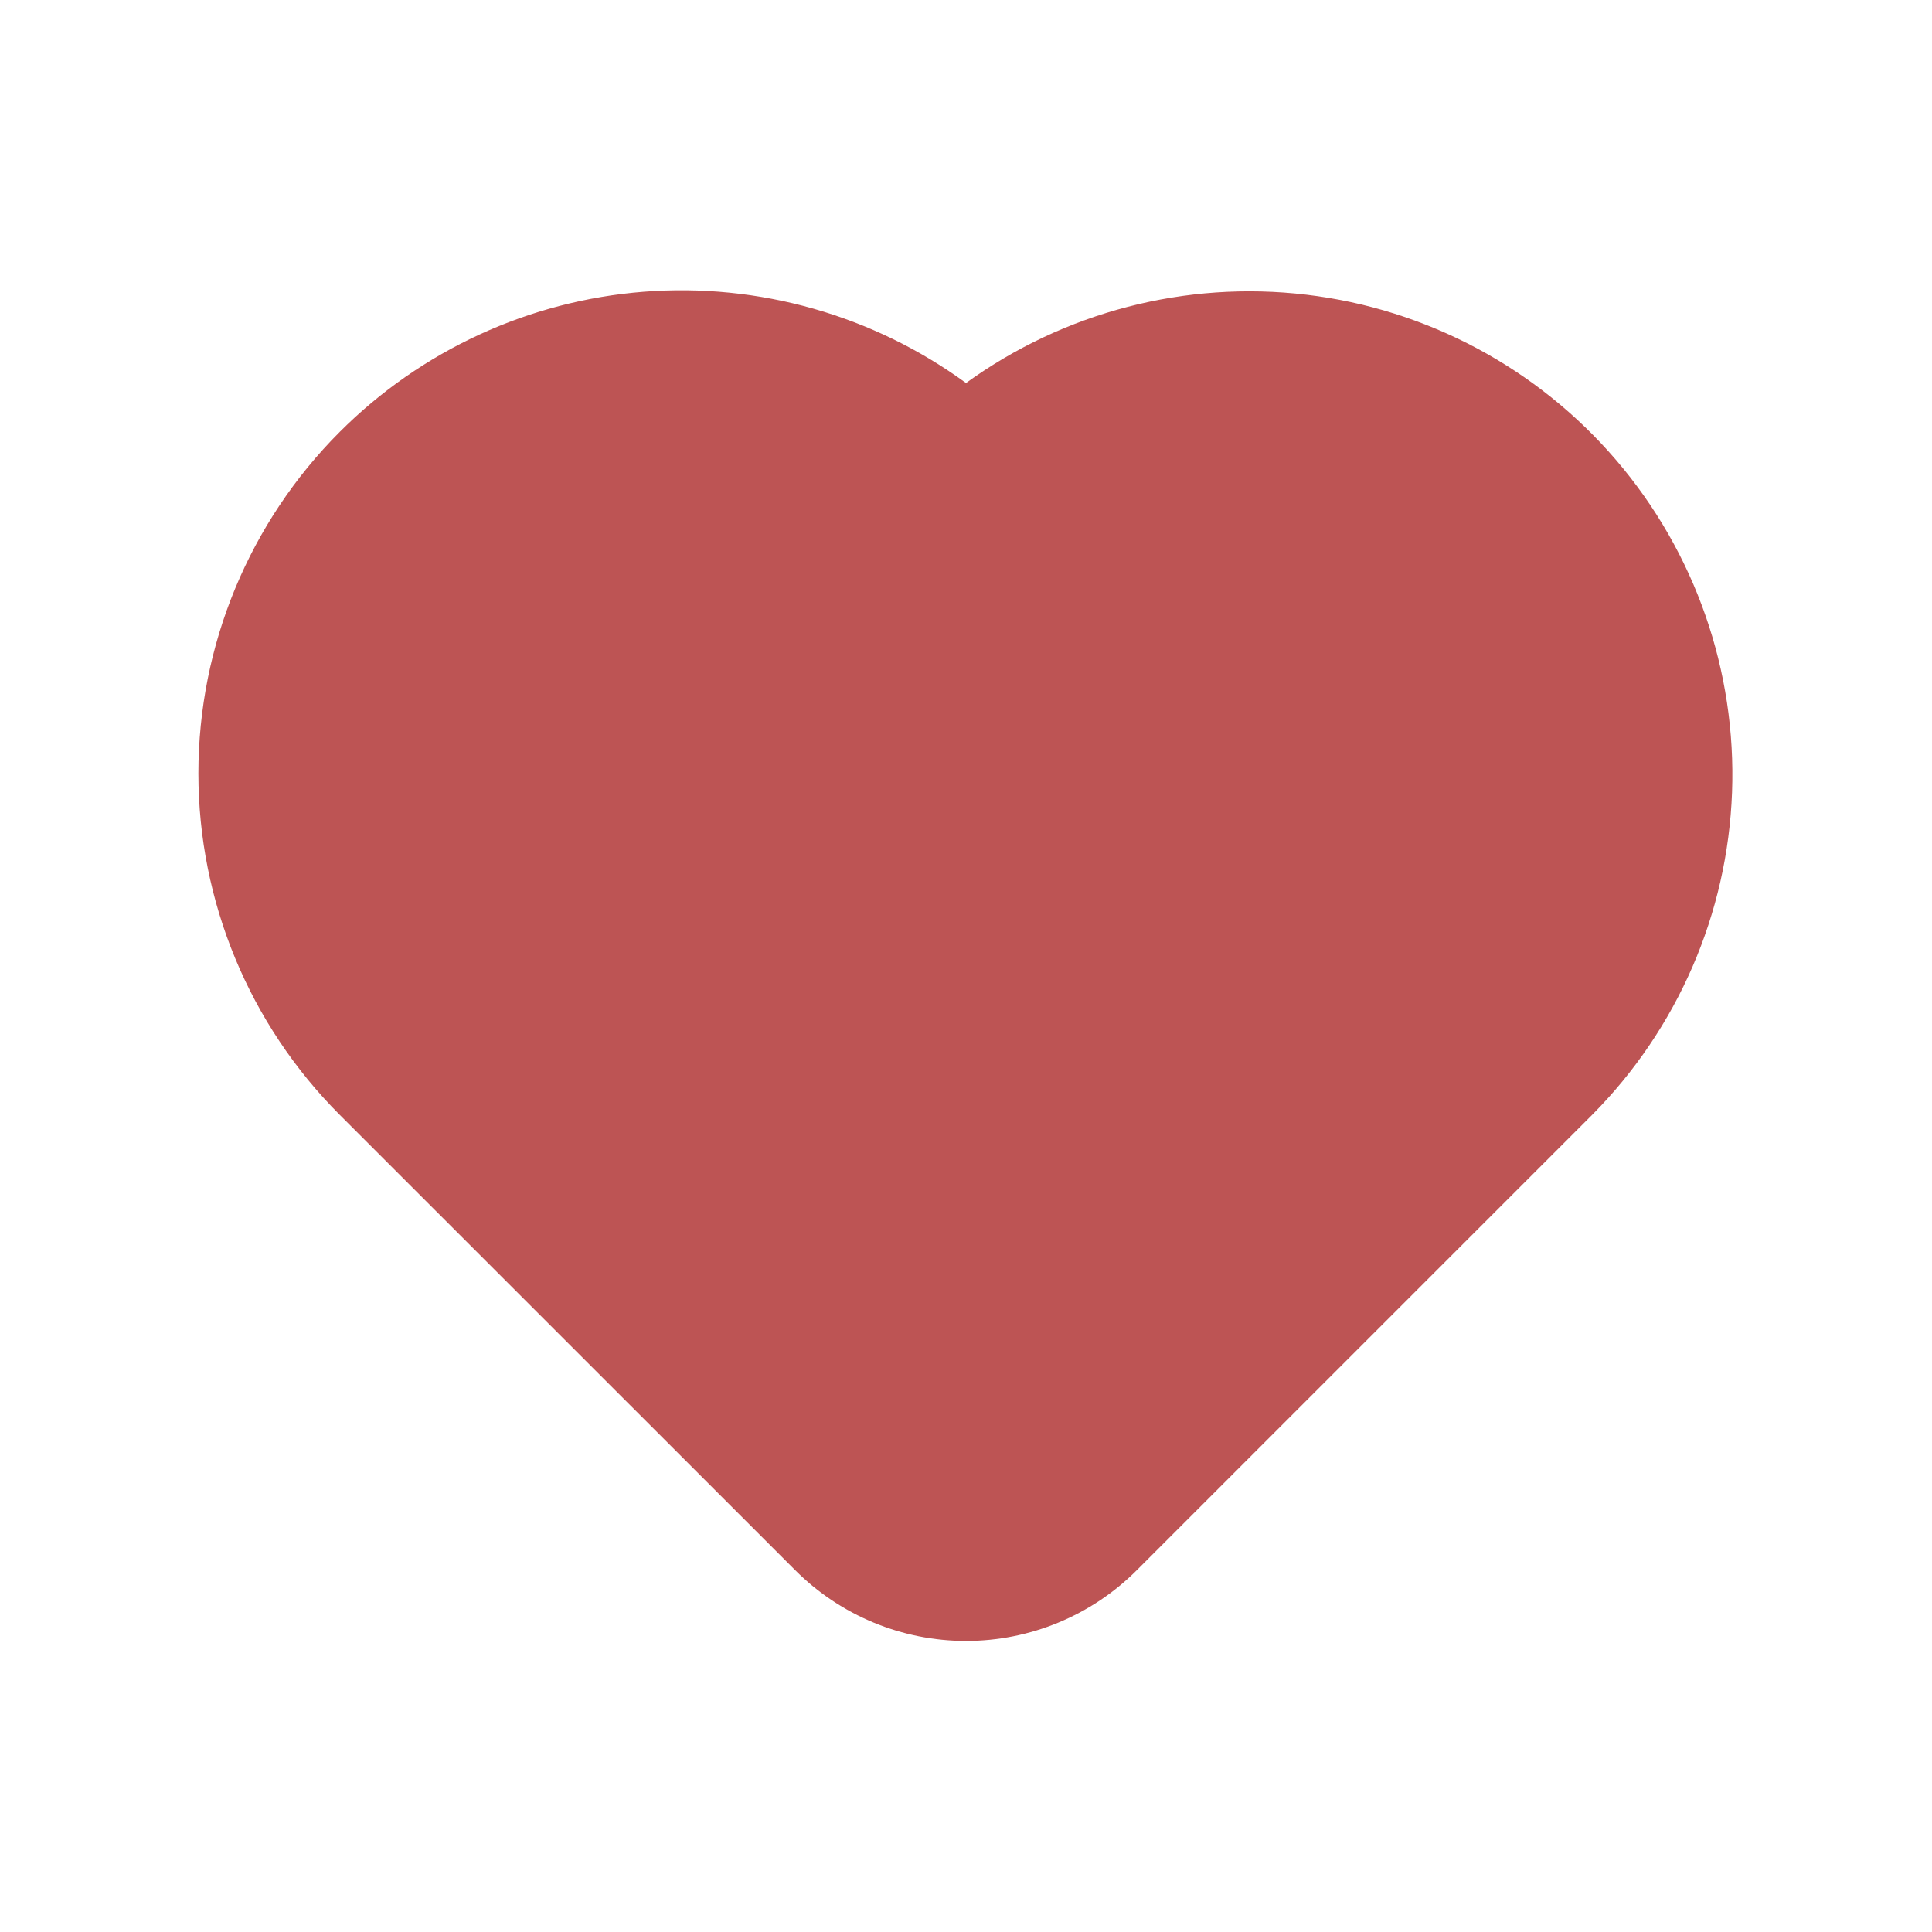 <svg width="32" height="32" viewBox="0 0 32 32" fill="none" xmlns="http://www.w3.org/2000/svg">
<path fill-rule="evenodd" clip-rule="evenodd" d="M5.629 7.152C6.978 5.803 8.764 4.981 10.665 4.832C12.567 4.684 14.459 5.22 16 6.344C17.628 5.166 19.64 4.644 21.636 4.881C23.632 5.118 25.465 6.098 26.772 7.625C28.078 9.152 28.762 11.115 28.688 13.124C28.614 15.132 27.787 17.039 26.371 18.465L18.828 26.008C18.078 26.758 17.061 27.179 16 27.179C14.939 27.179 13.922 26.758 13.172 26.008L5.629 18.467C4.129 16.966 3.286 14.932 3.286 12.81C3.286 10.688 4.129 8.652 5.629 7.152Z" fill="#BD5454"/>
</svg>
